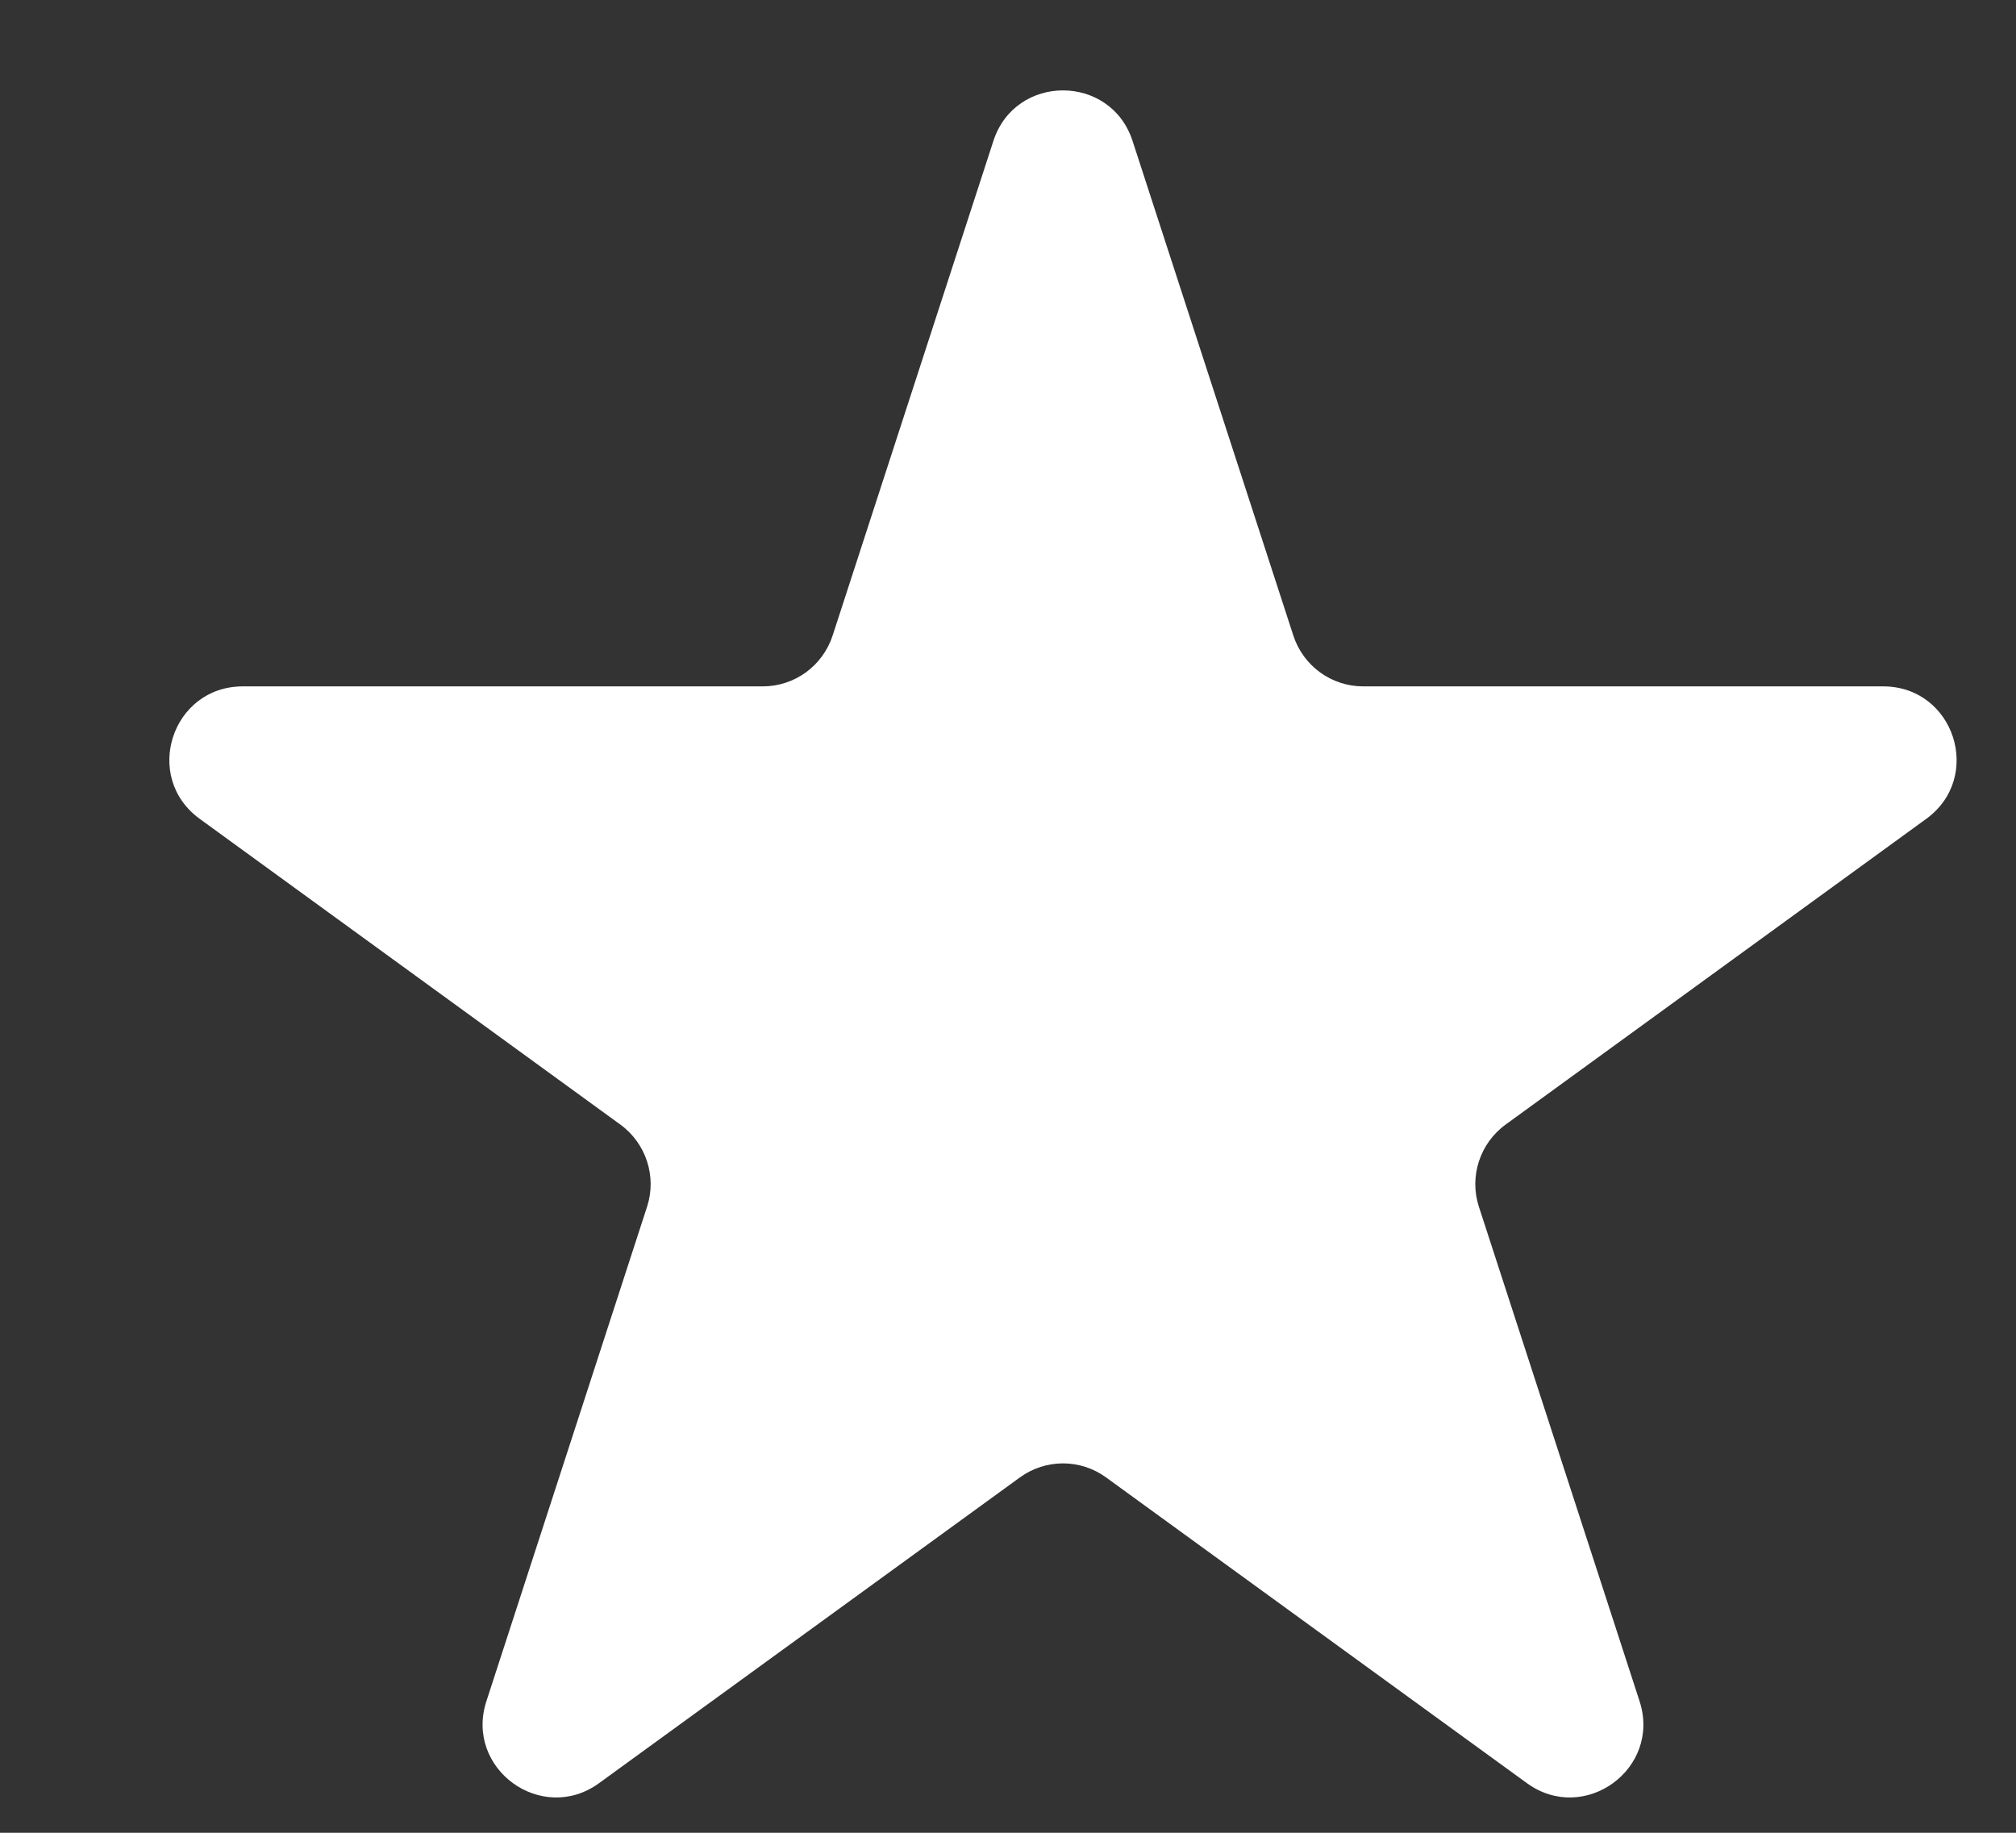 <svg width="11" height="10" viewBox="0 0 11 10" fill="none" xmlns="http://www.w3.org/2000/svg">
<rect x="0" y="0" width="11" height="10" fill="#333333" stroke="none"/>
<path d="M5.42 0.77C5.539 0.401 6.061 0.401 6.18 0.77L7.057 3.468C7.111 3.633 7.264 3.745 7.438 3.745H10.275C10.663 3.745 10.824 4.24 10.51 4.468L8.215 6.136C8.075 6.238 8.016 6.419 8.069 6.583L8.946 9.282C9.066 9.651 8.644 9.957 8.331 9.729L6.035 8.061C5.895 7.959 5.705 7.959 5.565 8.061L3.269 9.729C2.956 9.957 2.534 9.651 2.654 9.282L3.531 6.583C3.584 6.419 3.525 6.238 3.385 6.136L1.09 4.468C0.776 4.24 0.937 3.745 1.325 3.745H4.162C4.336 3.745 4.489 3.633 4.543 3.468L5.42 0.77Z" fill="white"/>
</svg>
